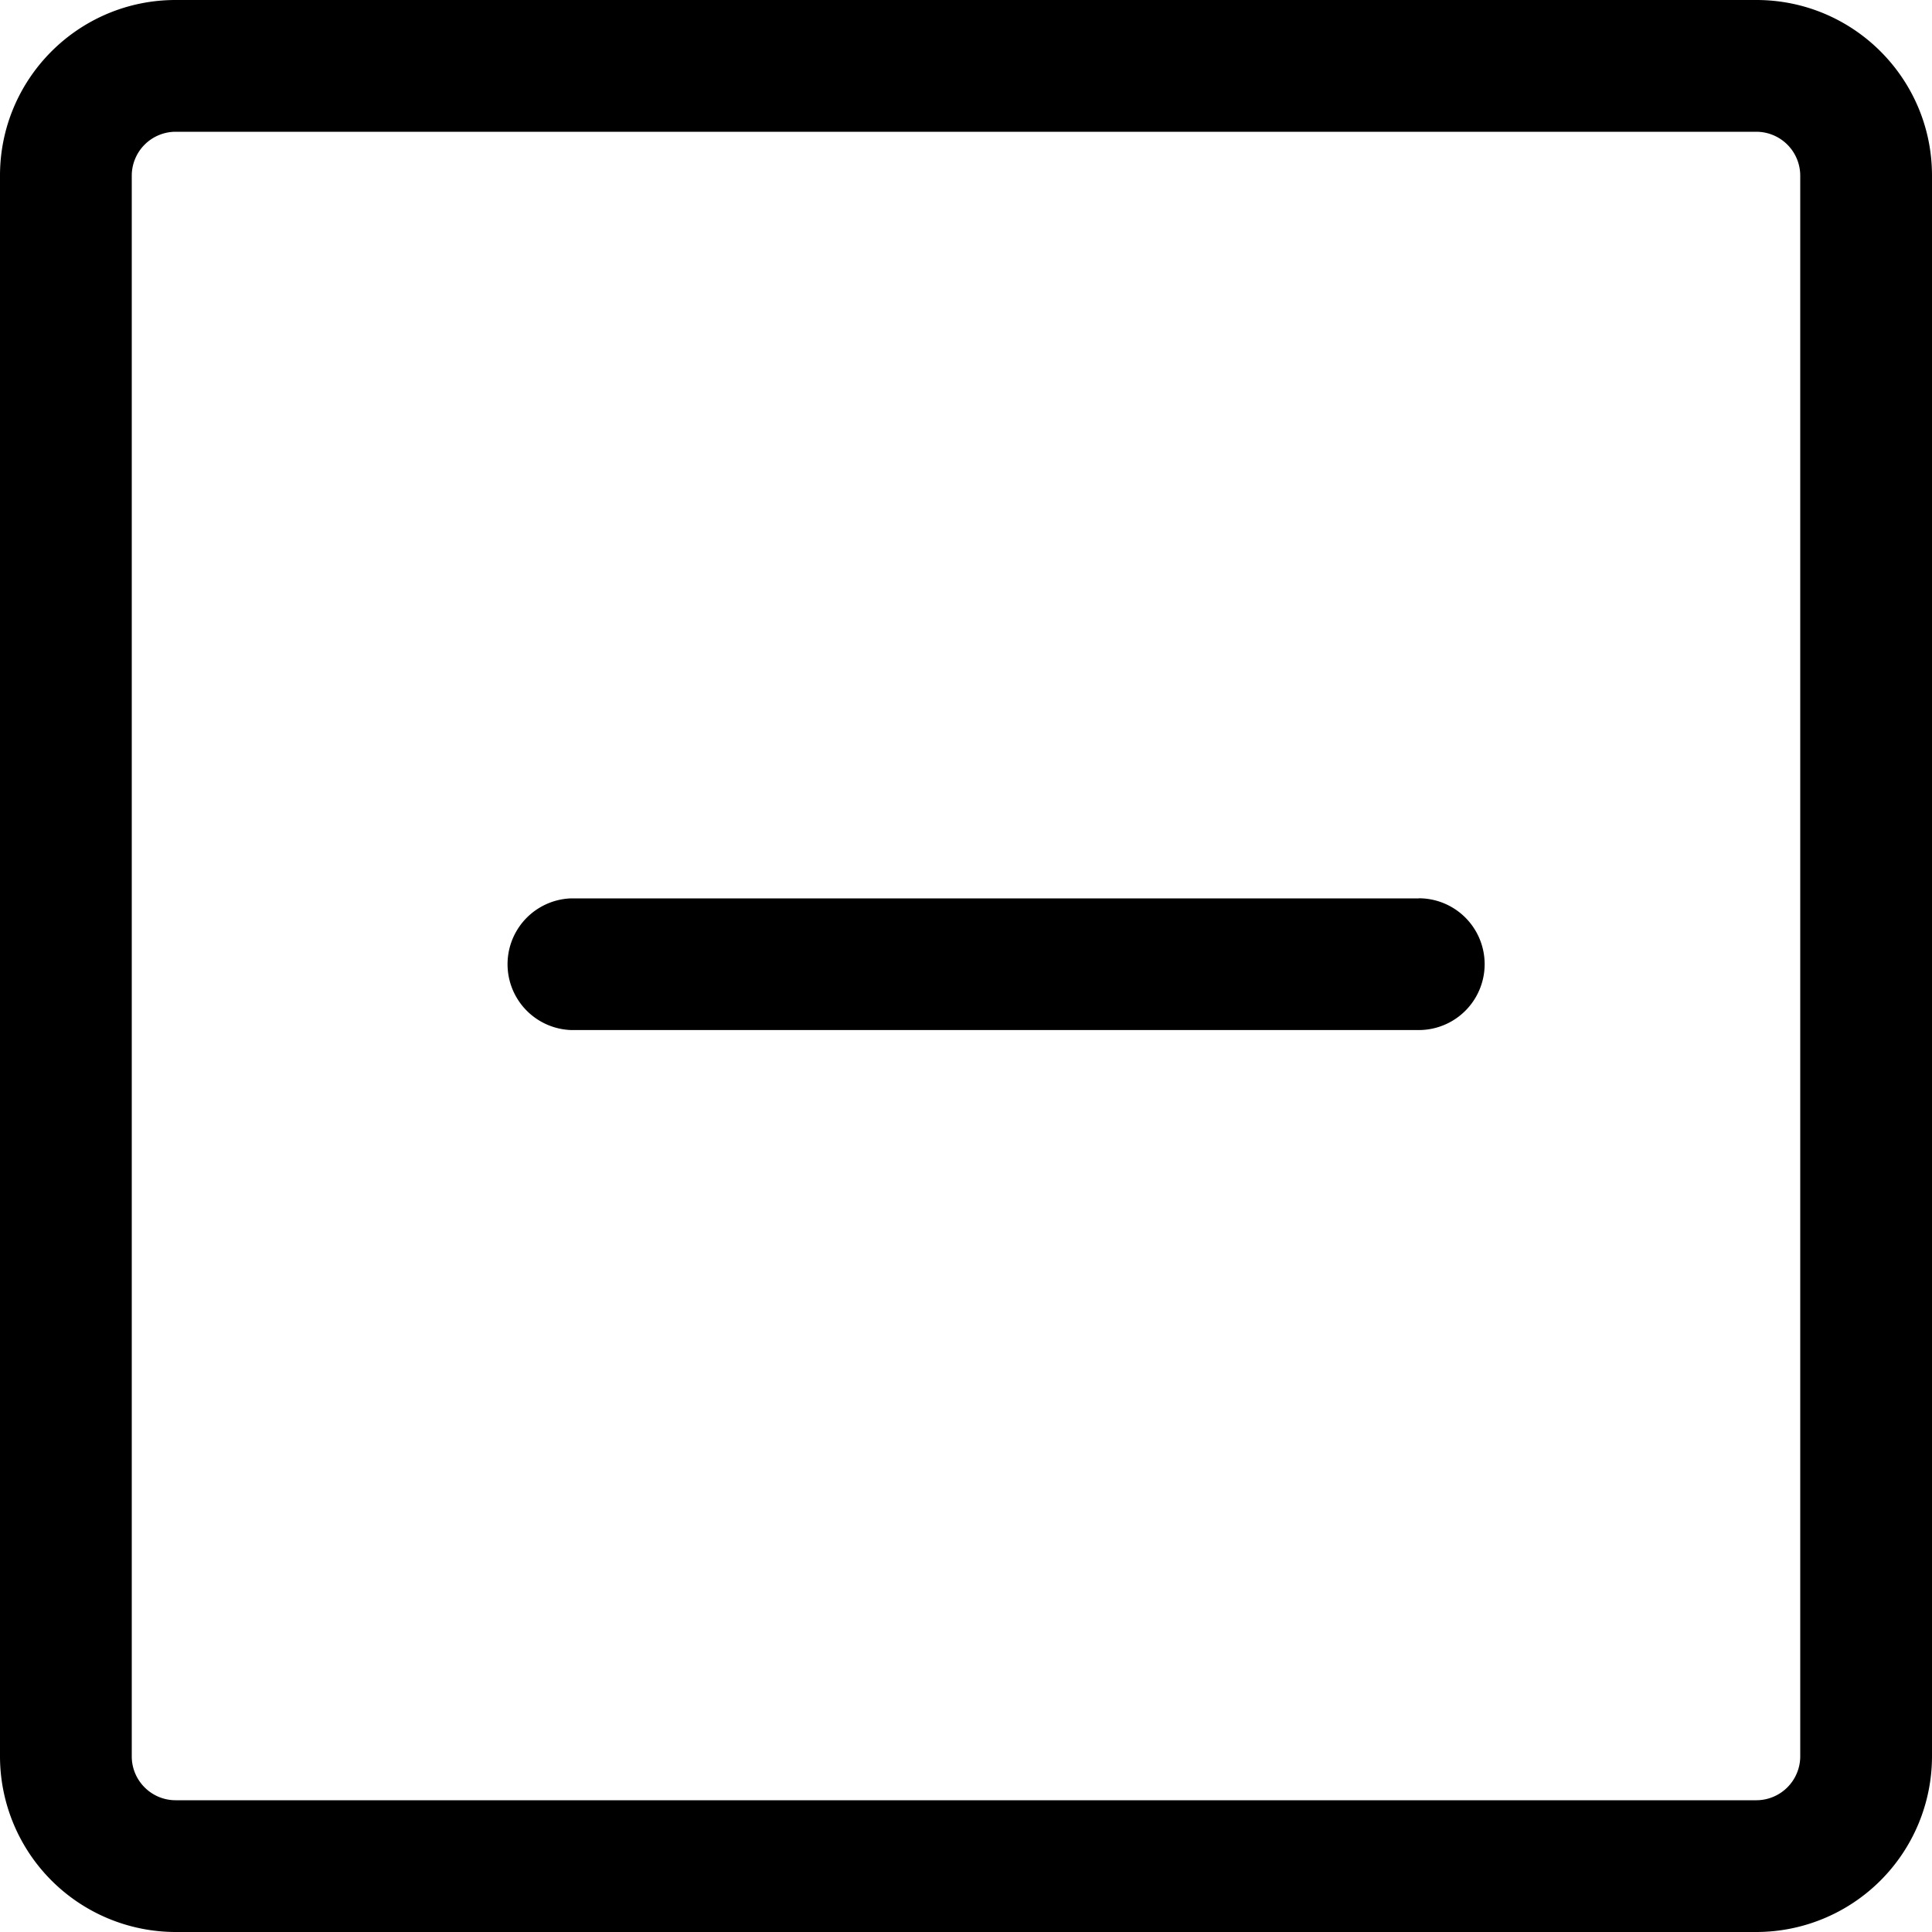 <svg xmlns="http://www.w3.org/2000/svg" width="1em" height="1em" viewBox="0 0 20 20"><path fill="currentColor" d="M1.818 1.364a.455.455 0 0 0-.454.454v16.364c0 .25.203.454.454.454h16.364a.455.455 0 0 0 .454-.454V1.818a.455.455 0 0 0-.454-.454zM18.182 0C19.186 0 20 .814 20 1.818v16.364A1.82 1.82 0 0 1 18.182 20H1.818A1.82 1.82 0 0 1 0 18.182V1.818C0 .814.814 0 1.818 0zm-3.496 9.3H5.91a.682.682 0 0 0 0 1.363h8.777a.682.682 0 1 0 0-1.364"/></svg>